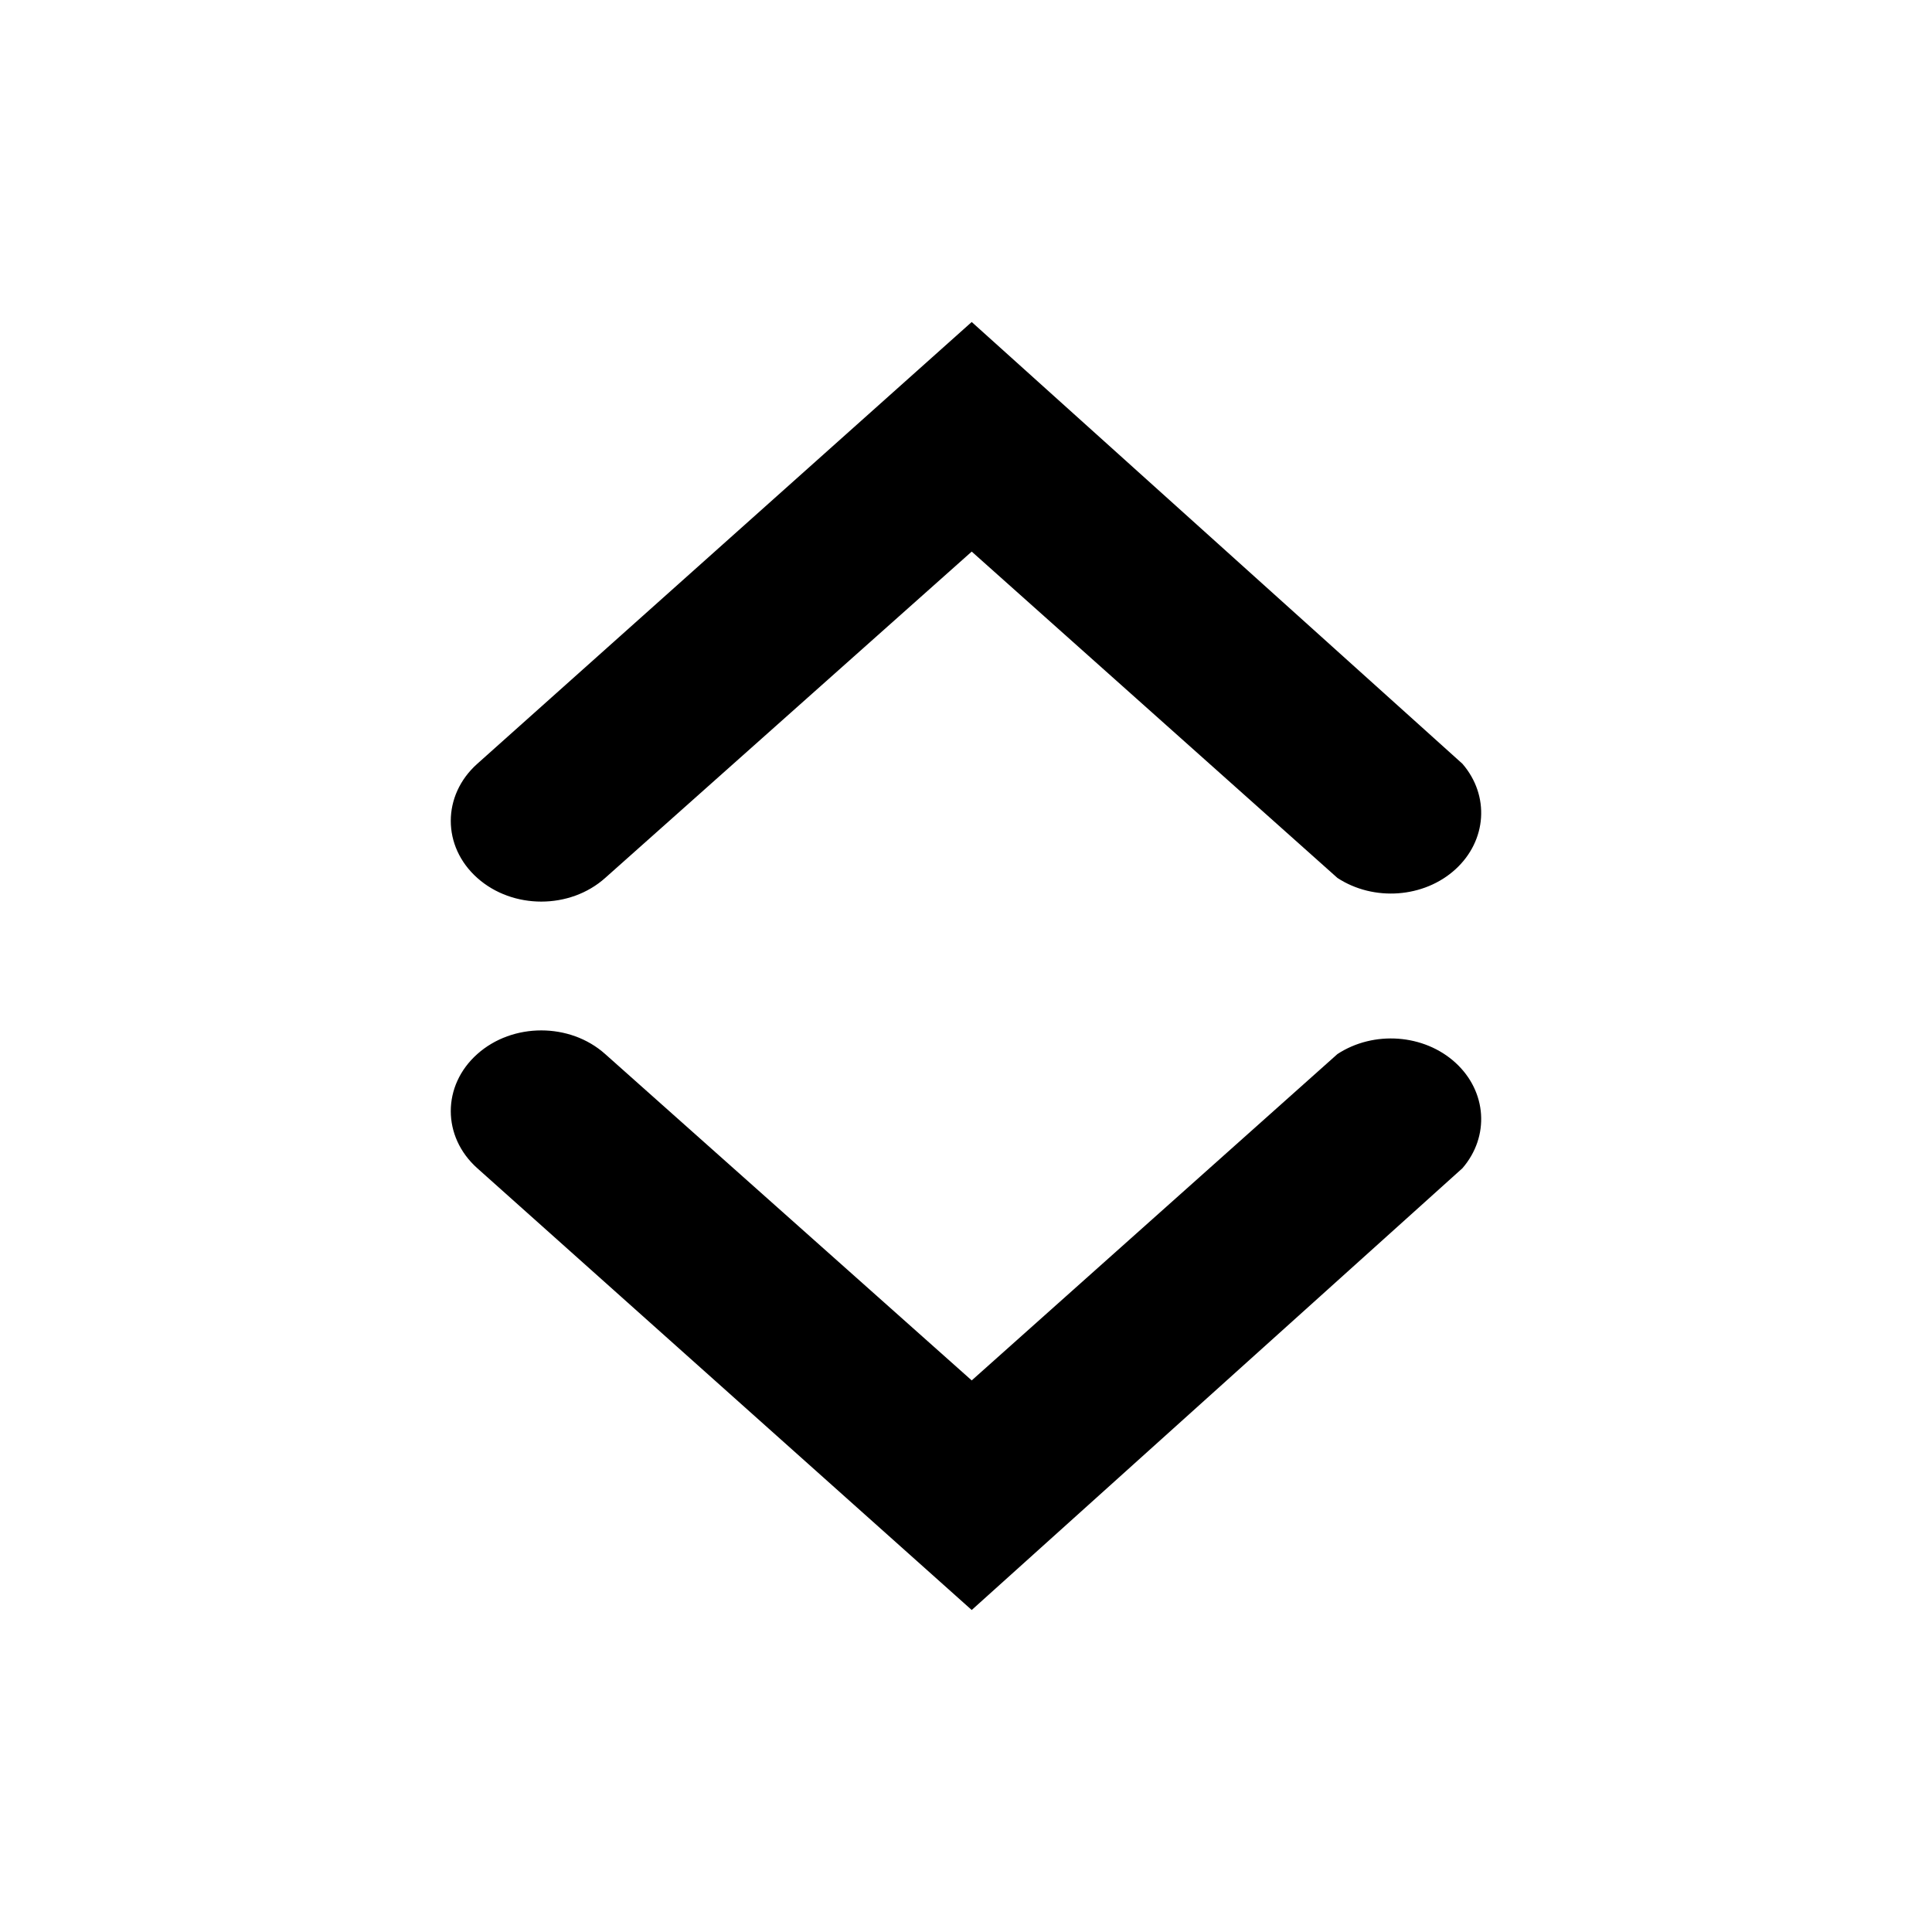 <svg id="chevron-up-down" width="24" height="24" viewBox="0 0 24 24" fill="none" xmlns="http://www.w3.org/2000/svg">
<path d="M12.071 20L5.929 14.512C5.49 14.12 5.49 13.485 5.929 13.094C6.368 12.702 7.08 12.702 7.518 13.094L12.071 17.148L16.614 13.094C17.065 12.799 17.69 12.845 18.08 13.201C18.471 13.558 18.508 14.117 18.167 14.512L12.071 20Z" fill="currentColor"/>
<path d="M12.071 4L5.929 9.488C5.49 9.88 5.49 10.515 5.929 10.906C6.368 11.298 7.08 11.298 7.518 10.906L12.071 6.852L16.614 10.906C17.065 11.201 17.69 11.155 18.08 10.799C18.471 10.442 18.508 9.883 18.167 9.488L12.071 4Z" fill="currentColor"/>
</svg>
